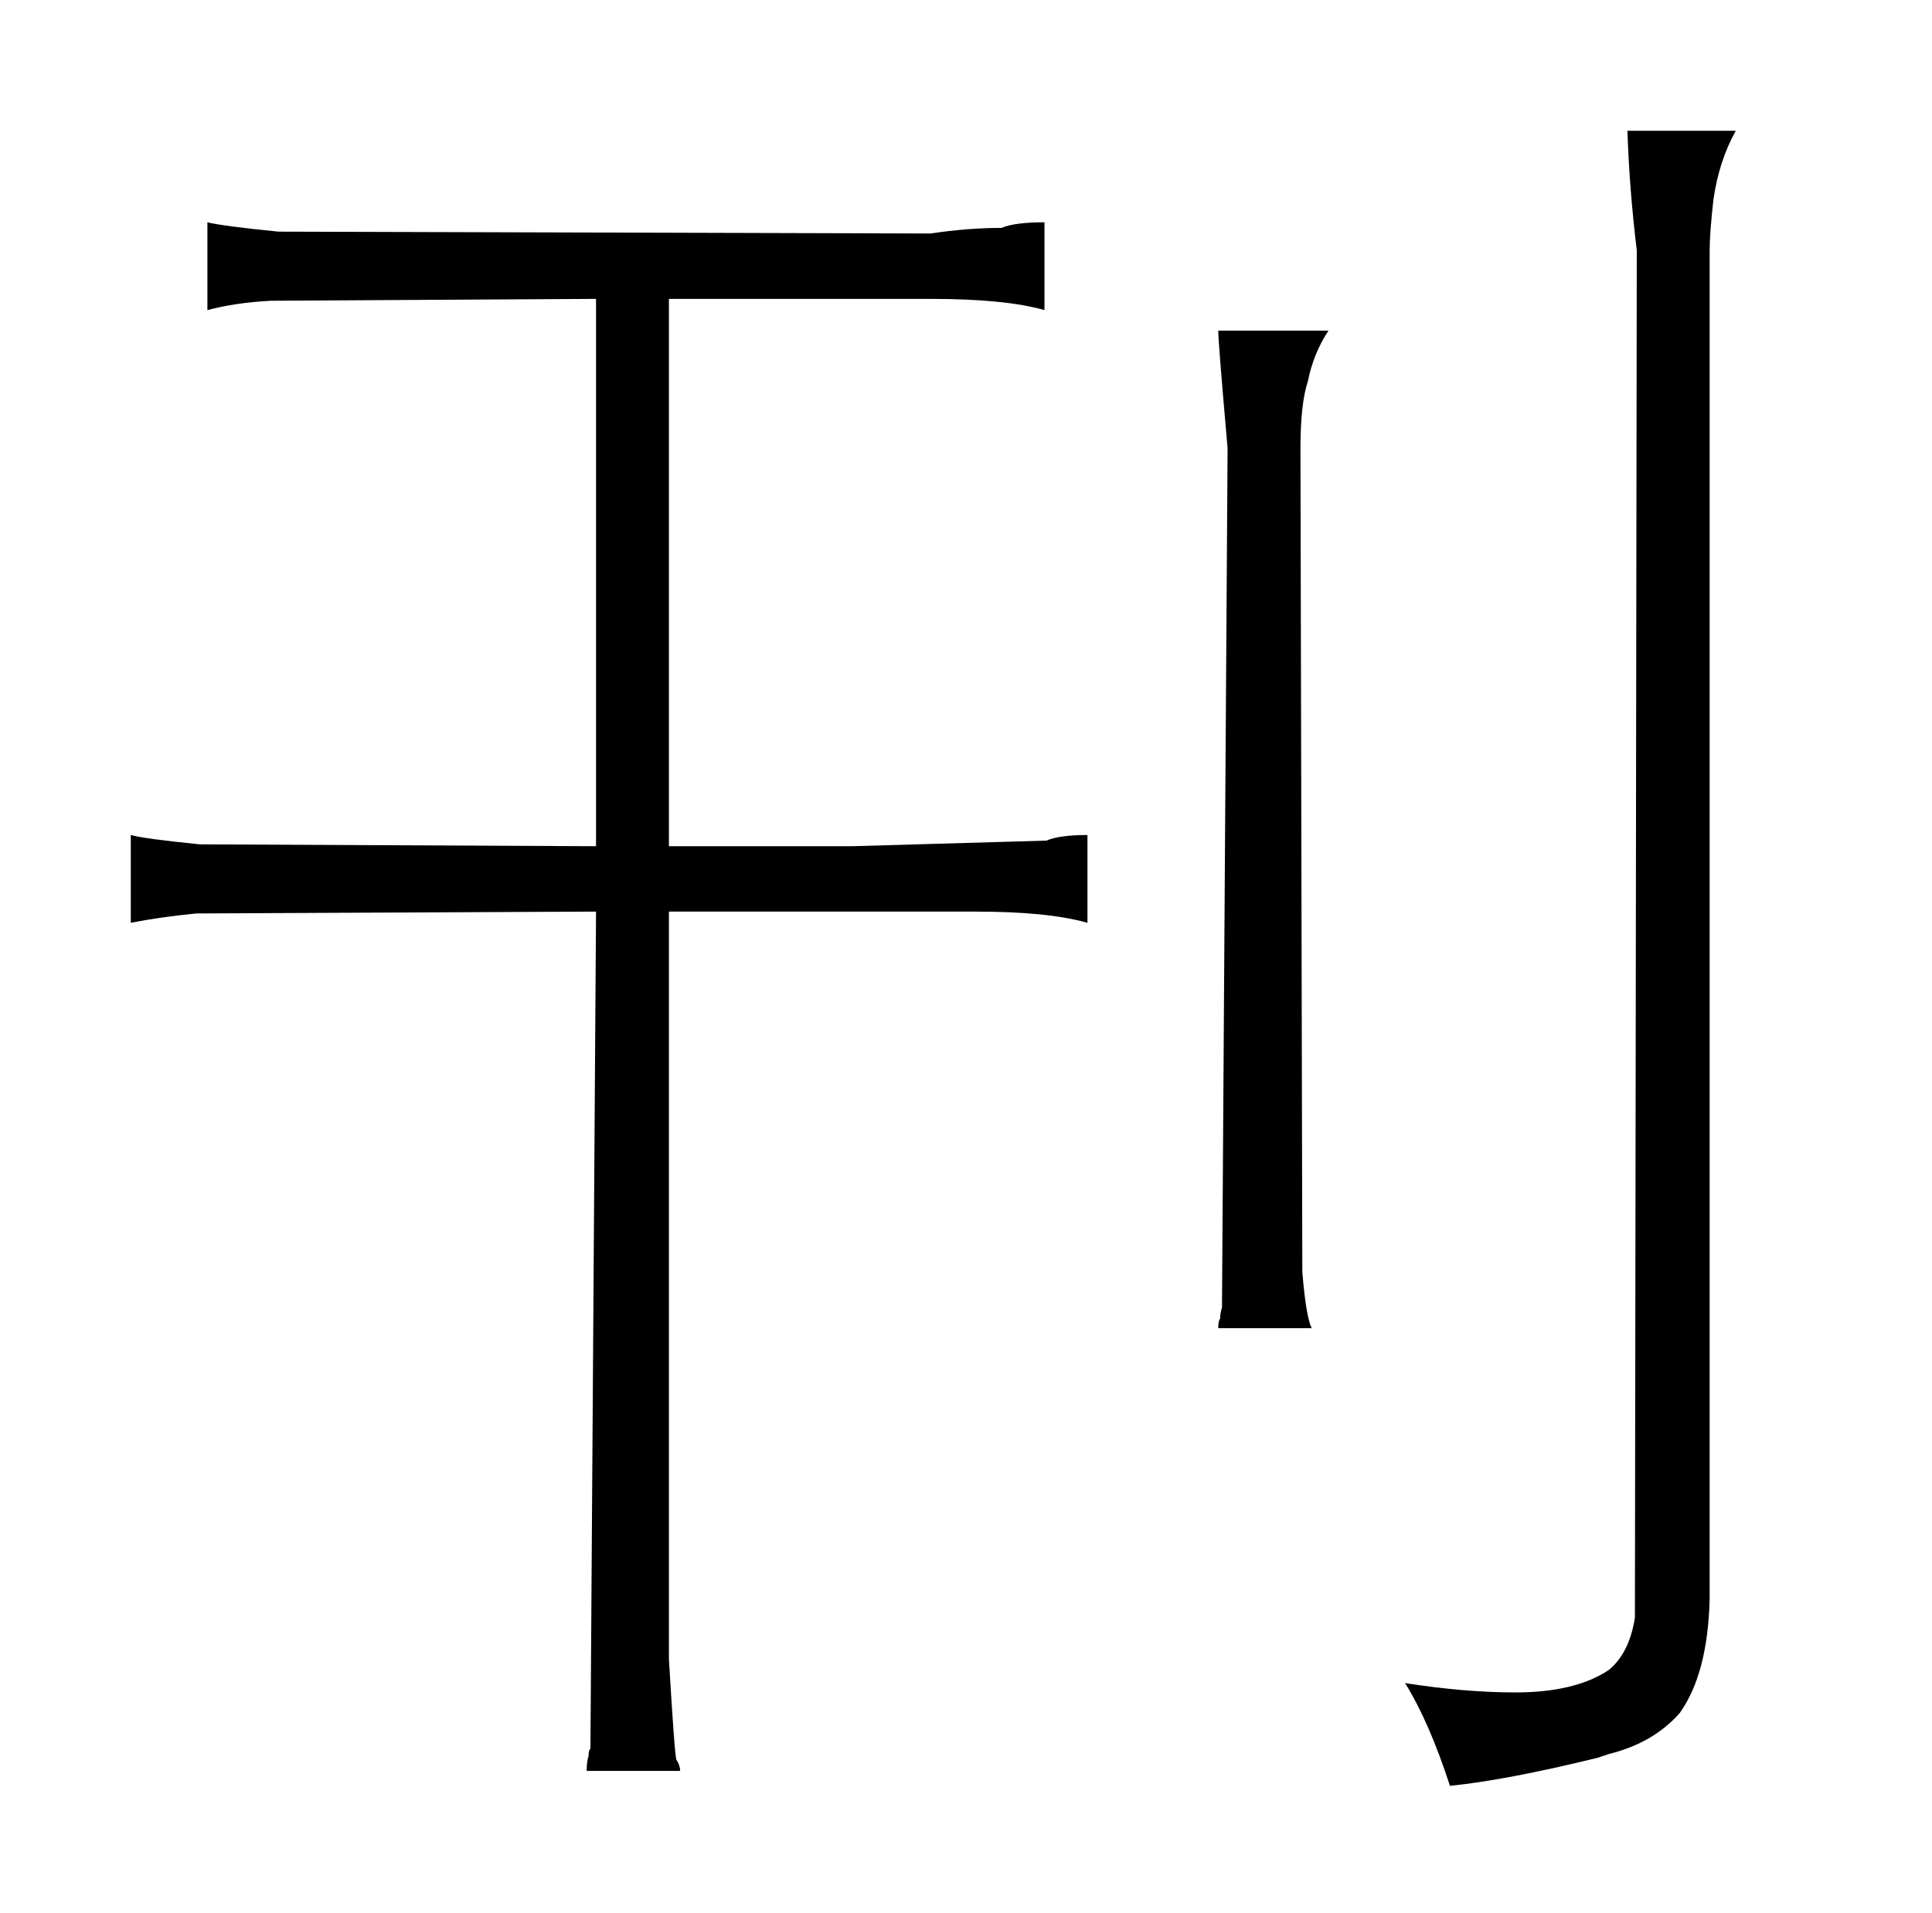 <?xml version="1.0" standalone="no"?>
<!DOCTYPE svg PUBLIC "-//W3C//DTD SVG 1.1//EN" "http://www.w3.org/Graphics/SVG/1.1/DTD/svg11.dtd" >
<svg xmlns="http://www.w3.org/2000/svg" xmlns:xlink="http://www.w3.org/1999/xlink" version="1.1" viewBox="-10 0 1034 1024">
  <g transform="matrix(1 0 0 -1 0 820)">
   <path fill="currentColor"
d="M309 367l-212 1q-30 3 -37 5v-47q15 3 35 5l214 1l-3 -448q-1 -1 -1 -4q-1 -3 -1 -8h50q0 3 -2 6q-1 3 -4 54v400h164q39 0 60 -6v47q-15 0 -22 -3l-104 -3h-98v293h140q40 0 61 -6v47q-16 0 -23 -3q-18 0 -38 -3l-349 1q-30 3 -38 5v-47q15 4 34 5l174 1v-293zM692 109
q-3 6 -5 30l-1 441q0 24 4 36q3 15 11 27h-59q0 -6 5 -63l-3 -460q-1 -3 -1 -6q-1 -1 -1 -5h50zM905 686q0 9 2 27q3 21 12 37h-58q1 -31 5 -64l-1 -732q-3 -19 -14 -28q-18 -12 -50 -12q-27 0 -59 5q13 -21 24 -55q30 3 79 15l6 2q24 6 38 22q15 21 16 61v722z" />
  </g>

</svg>
